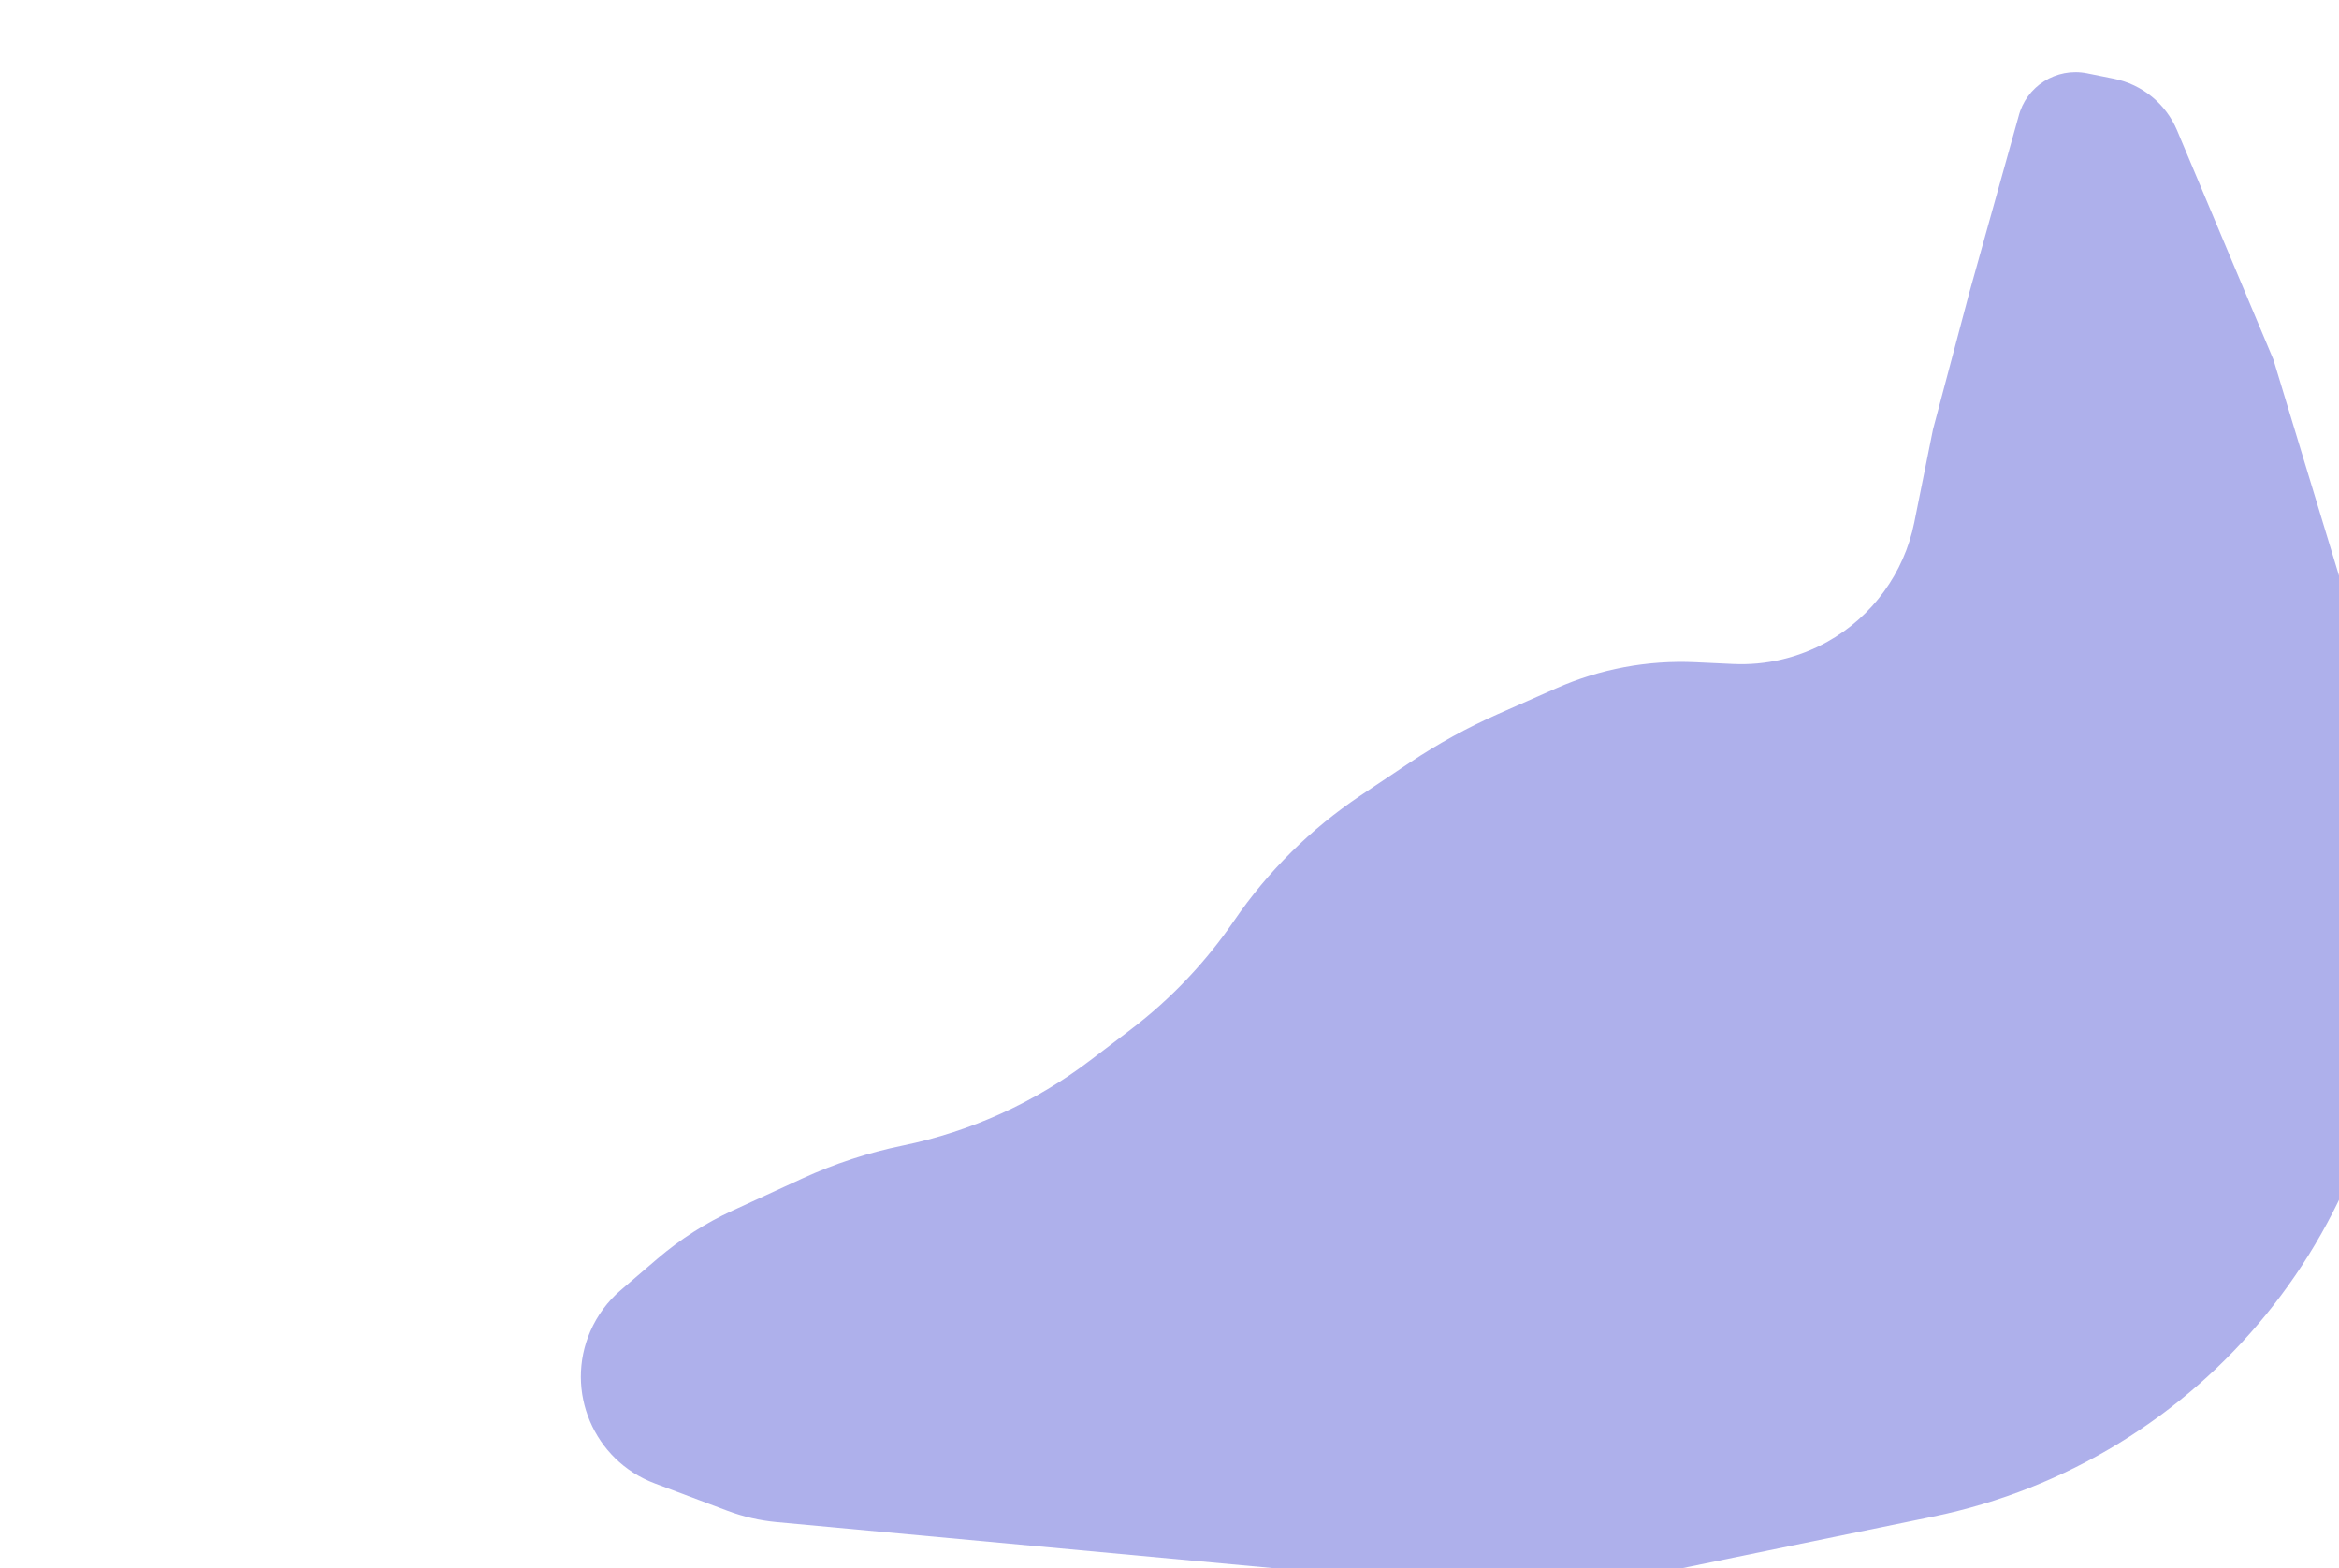 <svg width="1611" height="1080" viewBox="0 0 1611 1080" fill="none" xmlns="http://www.w3.org/2000/svg">
<g opacity="0.7" filter="url(#filter0_f_305_231)">
<path d="M452.814 866.982L427.541 888.623C418.497 896.367 411.333 906.068 406.591 916.989C388.709 958.172 408.944 1005.94 450.967 1021.74L501.202 1040.64C512.025 1044.71 523.343 1047.31 534.857 1048.38L1011.99 1092.6C1051.24 1096.24 1090.82 1094.06 1129.43 1086.12L1331.15 1044.66C1517.16 1006.43 1650.65 842.689 1650.62 652.791L1650.61 586.308C1650.61 546.961 1644.79 507.83 1633.36 470.179L1565.8 247.607L1499.5 89.864C1491.77 71.486 1475.44 58.129 1455.9 54.2L1437.5 50.501C1416.28 46.237 1395.46 59.405 1390.23 80.401L1356.41 201.434L1331.35 295.794L1318.46 359.899C1311.46 394.734 1289.56 424.758 1258.53 442.067C1238.76 453.092 1216.31 458.377 1193.7 457.326L1167.75 456.119C1134.82 454.587 1101.99 460.732 1071.84 474.068L1031.65 491.85C1010.58 501.172 990.35 512.3 971.199 525.112L937.189 547.863C902.86 570.826 873.243 600.147 849.935 634.242C830.377 662.852 806.353 688.135 778.778 709.127L750.963 730.302C712.86 759.31 668.721 779.377 621.813 789.017C597.961 793.92 574.747 801.534 552.625 811.713L504.622 833.798C485.901 842.411 468.466 853.579 452.814 866.982Z" fill="#0008C1" fill-opacity="0.45"/>
</g>
<defs>
<filter id="filter0_f_305_231" x="0.071" y="-350.3" width="2050.55" height="1844.61" filterUnits="userSpaceOnUse" color-interpolation-filters="sRGB">
<feFlood flood-opacity="0" result="BackgroundImageFix"/>
<feBlend mode="normal" in="SourceGraphic" in2="BackgroundImageFix" result="shape"/>
<feGaussianBlur stdDeviation="200" result="effect1_foregroundBlur_305_231"/>
</filter>
</defs>
</svg>
